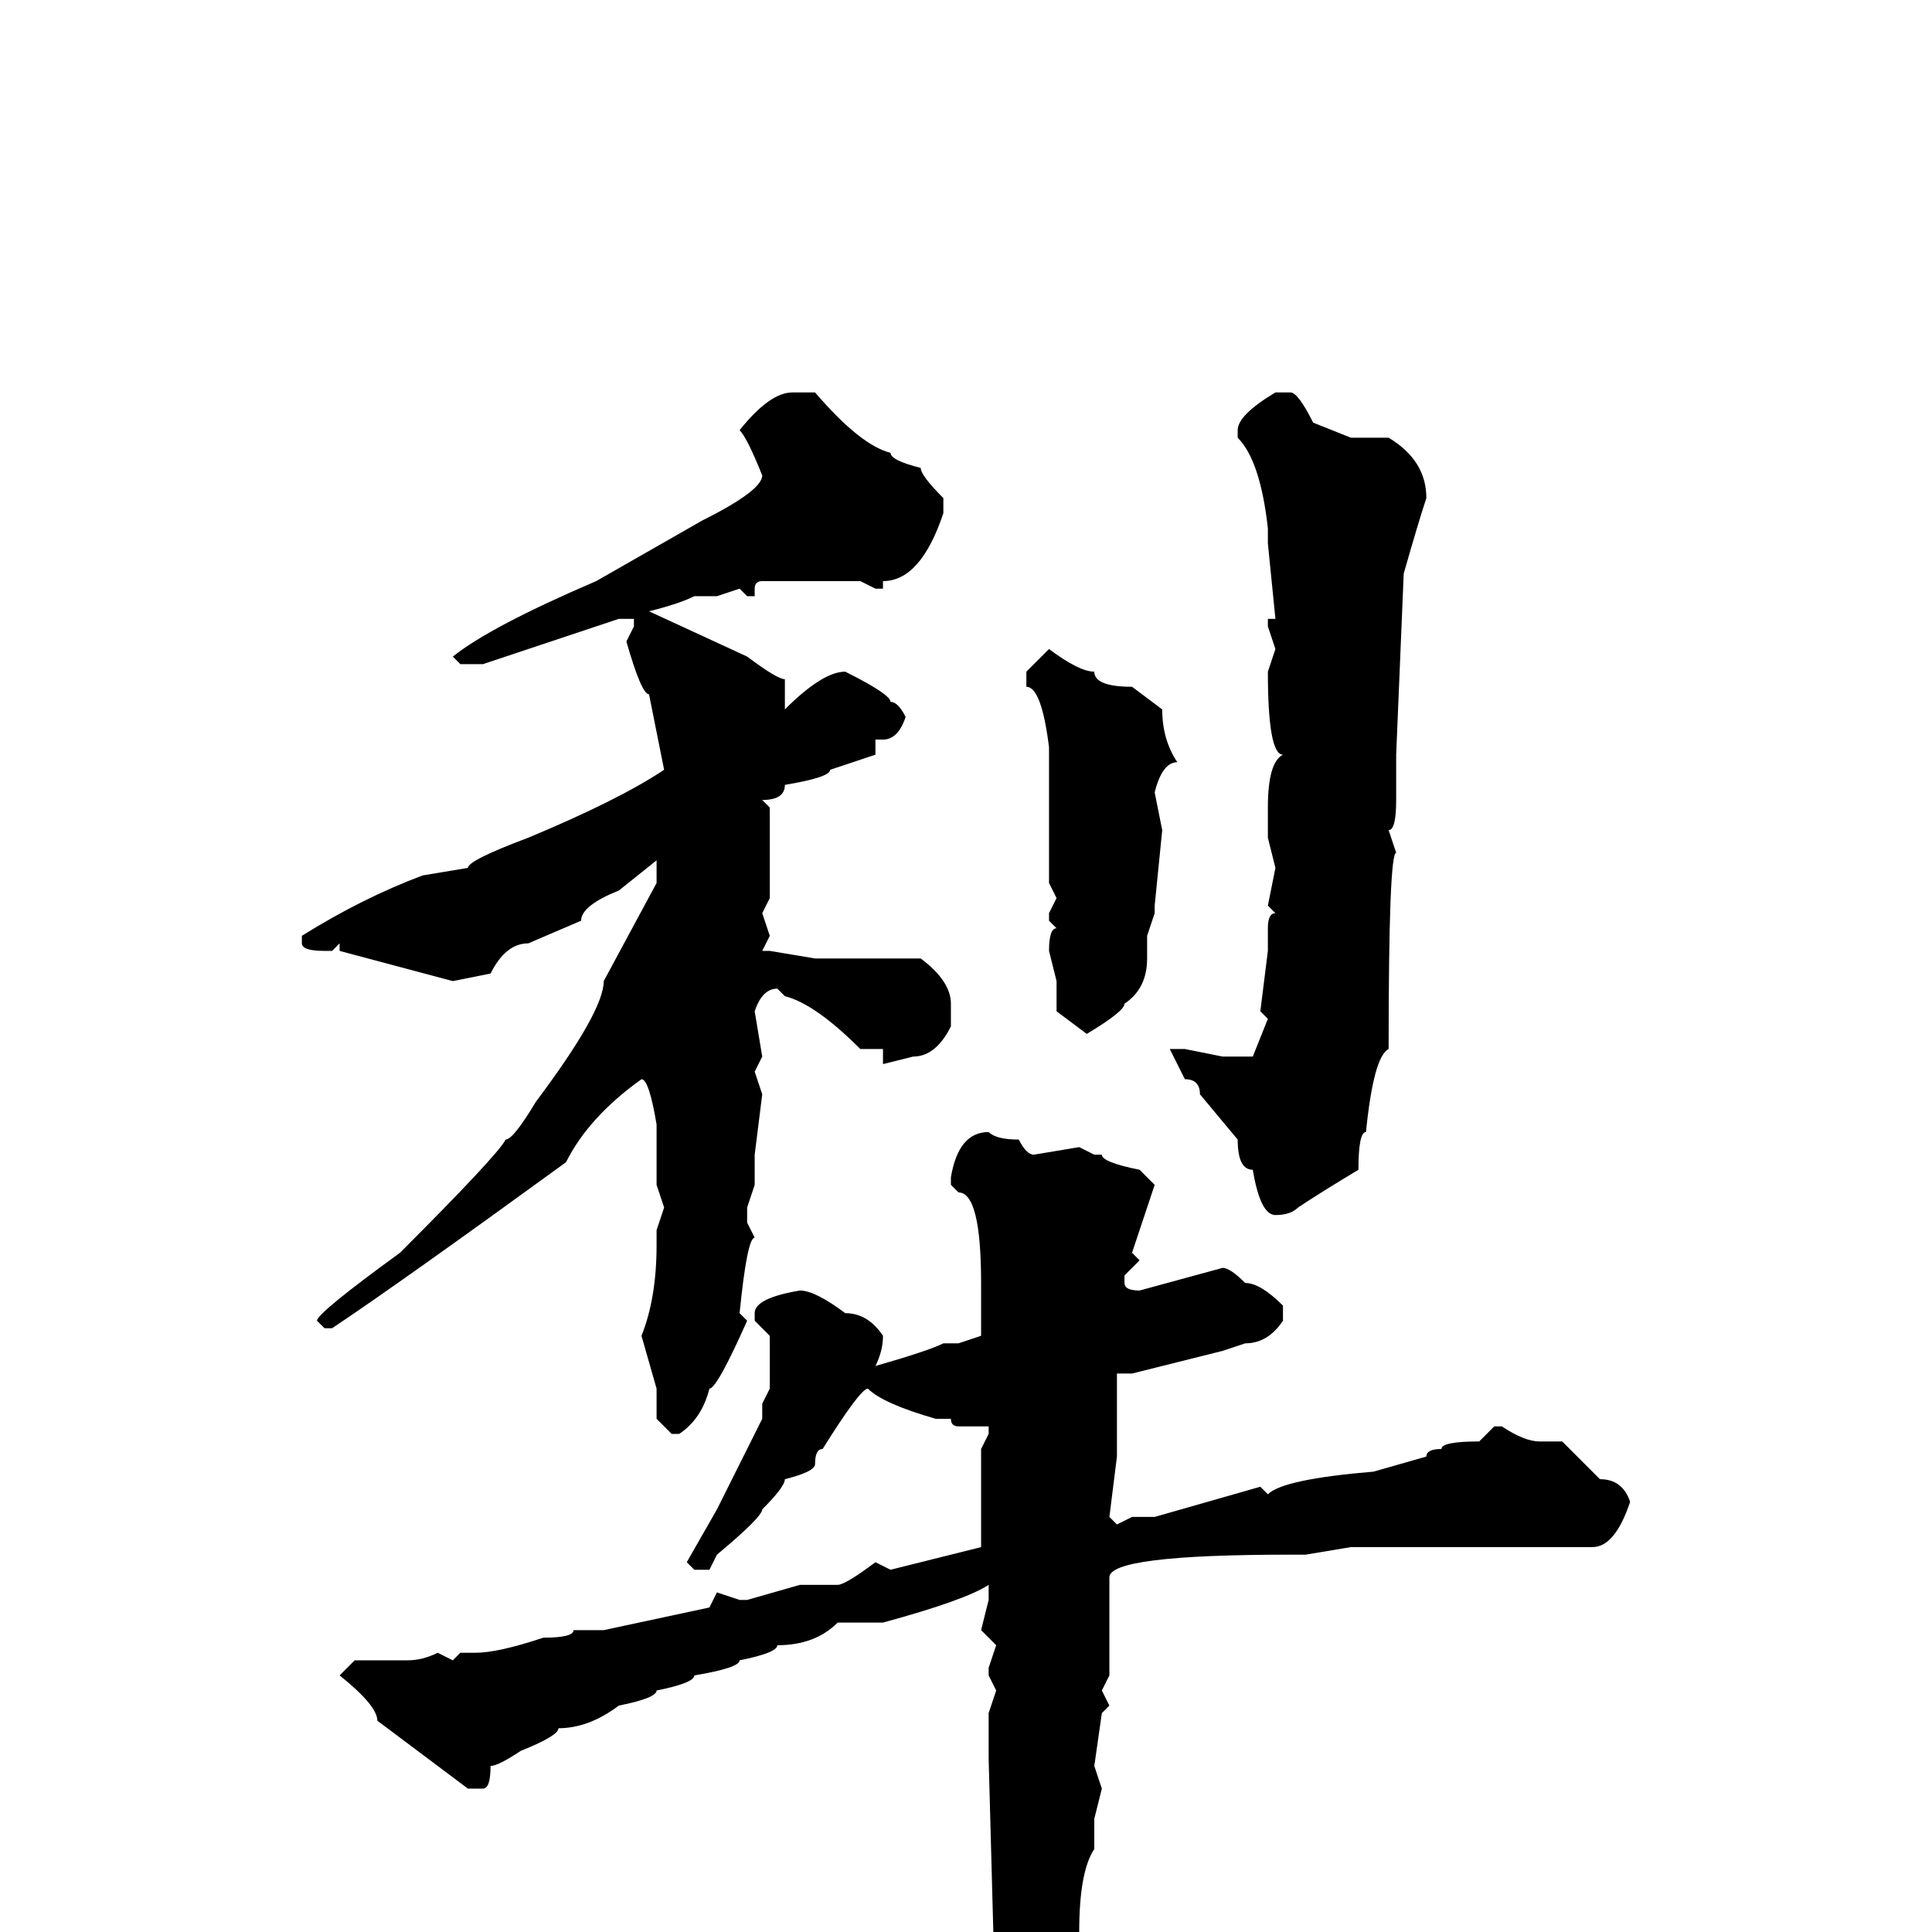 <svg xmlns="http://www.w3.org/2000/svg" viewBox="0 -256 256 256">
	<path fill="#000000" d="M105 -204H108Q114 -197 118 -196Q118 -195 122 -194Q122 -193 125 -190V-188Q122 -179 117 -179V-178H116L114 -179H101Q100 -179 100 -178V-177H99L98 -178L95 -177H92Q90 -176 86 -175L99 -169Q103 -166 104 -166V-164V-163V-162Q109 -167 112 -167Q118 -164 118 -163Q119 -163 120 -161Q119 -158 117 -158H116H115H116V-156L110 -154Q110 -153 104 -152Q104 -150 101 -150L102 -149V-145V-143V-142V-138V-137L101 -135L102 -132L101 -130H102L108 -129H112H122Q126 -126 126 -123V-120Q124 -116 121 -116L117 -115V-117H114Q108 -123 104 -124L103 -125Q101 -125 100 -122L101 -116L100 -114L101 -111L100 -103V-99L99 -96V-94L100 -92Q99 -92 98 -82L99 -81Q95 -72 94 -72Q93 -68 90 -66H89L87 -68V-70V-72L85 -79Q87 -84 87 -91V-93L88 -96L87 -99V-103V-106V-107Q86 -113 85 -113Q78 -108 75 -102Q53 -86 44 -80H43L42 -81Q42 -82 53 -90Q66 -103 67 -105Q68 -105 71 -110Q80 -122 80 -126L87 -139V-142L82 -138Q77 -136 77 -134L70 -131Q67 -131 65 -127L60 -126L45 -130V-131L44 -130H43Q40 -130 40 -131V-132Q48 -137 56 -140L62 -141Q62 -142 70 -145Q82 -150 88 -154L86 -164Q85 -164 83 -171L84 -173V-174H82L64 -168H61L60 -169Q65 -173 79 -179L93 -187Q101 -191 101 -193Q99 -198 98 -199Q102 -204 105 -204ZM169 -204H171Q172 -204 174 -200L179 -198H184Q189 -195 189 -190Q188 -187 186 -180L185 -156V-154V-151V-150Q185 -146 184 -146L185 -143Q184 -143 184 -117Q182 -116 181 -106Q180 -106 180 -101Q175 -98 172 -96Q171 -95 169 -95Q167 -95 166 -101Q164 -101 164 -105L159 -111Q159 -113 157 -113L155 -117H156H157L162 -116H166L168 -121L167 -122L168 -130V-133Q168 -135 169 -135L168 -136L169 -141L168 -145V-147V-149Q168 -155 170 -156Q168 -156 168 -167L169 -170L168 -173V-174H169L168 -184V-186Q167 -195 164 -198V-199Q164 -201 169 -204ZM139 -170Q143 -167 145 -167Q145 -165 150 -165L154 -162Q154 -158 156 -155Q154 -155 153 -151L154 -146L153 -136V-135L152 -132V-129Q152 -125 149 -123Q149 -122 144 -119L140 -122V-126L139 -130Q139 -133 140 -133L139 -134V-135L140 -137L139 -139V-148V-150V-153V-157Q138 -165 136 -165V-167ZM131 -106Q132 -105 135 -105Q136 -103 137 -103L143 -104L145 -103H146Q146 -102 151 -101L153 -99L150 -90L151 -89L149 -87V-86Q149 -85 151 -85L162 -88Q163 -88 165 -86Q167 -86 170 -83V-81Q168 -78 165 -78L162 -77L150 -74H148V-72V-69V-66V-63L147 -55L148 -54L150 -55H153L167 -59L168 -58Q170 -60 182 -61L189 -63Q189 -64 191 -64Q191 -65 196 -65L198 -67H199Q202 -65 204 -65H207L212 -60Q215 -60 216 -57Q214 -51 211 -51H202H201H199H196H179L173 -50H171Q147 -50 147 -47V-44V-39V-34L146 -32L147 -30L146 -29L145 -22L146 -19L145 -15V-11Q143 -8 143 0L144 2L143 3V4V5L142 7V8Q142 13 137 24Q136 24 135 29H134L132 27L133 20L132 14L131 -23V-29L132 -32L131 -34V-35L132 -38L130 -40L131 -44V-46Q128 -44 117 -41H111Q108 -38 103 -38Q103 -37 98 -36Q98 -35 92 -34Q92 -33 87 -32Q87 -31 82 -30Q78 -27 74 -27Q74 -26 69 -24Q66 -22 65 -22Q65 -19 64 -19H62L50 -28Q50 -30 45 -34L47 -36H54Q56 -36 58 -37L60 -36L61 -37H63Q66 -37 72 -39Q76 -39 76 -40H79H80L94 -43L95 -45L98 -44H99L106 -46H107H111Q112 -46 116 -49L118 -48L130 -51V-56V-63V-64L131 -66V-67H127Q126 -67 126 -68H124Q117 -70 115 -72Q114 -72 109 -64Q108 -64 108 -62Q108 -61 104 -60Q104 -59 101 -56Q101 -55 95 -50L94 -48H92L91 -49L95 -56L101 -68V-70L102 -72V-79L100 -81V-82Q100 -84 106 -85Q108 -85 112 -82Q115 -82 117 -79Q117 -77 116 -75Q123 -77 125 -78H126H127L130 -79V-83V-86Q130 -98 127 -98L126 -99V-100Q127 -106 131 -106Z"/>
</svg>